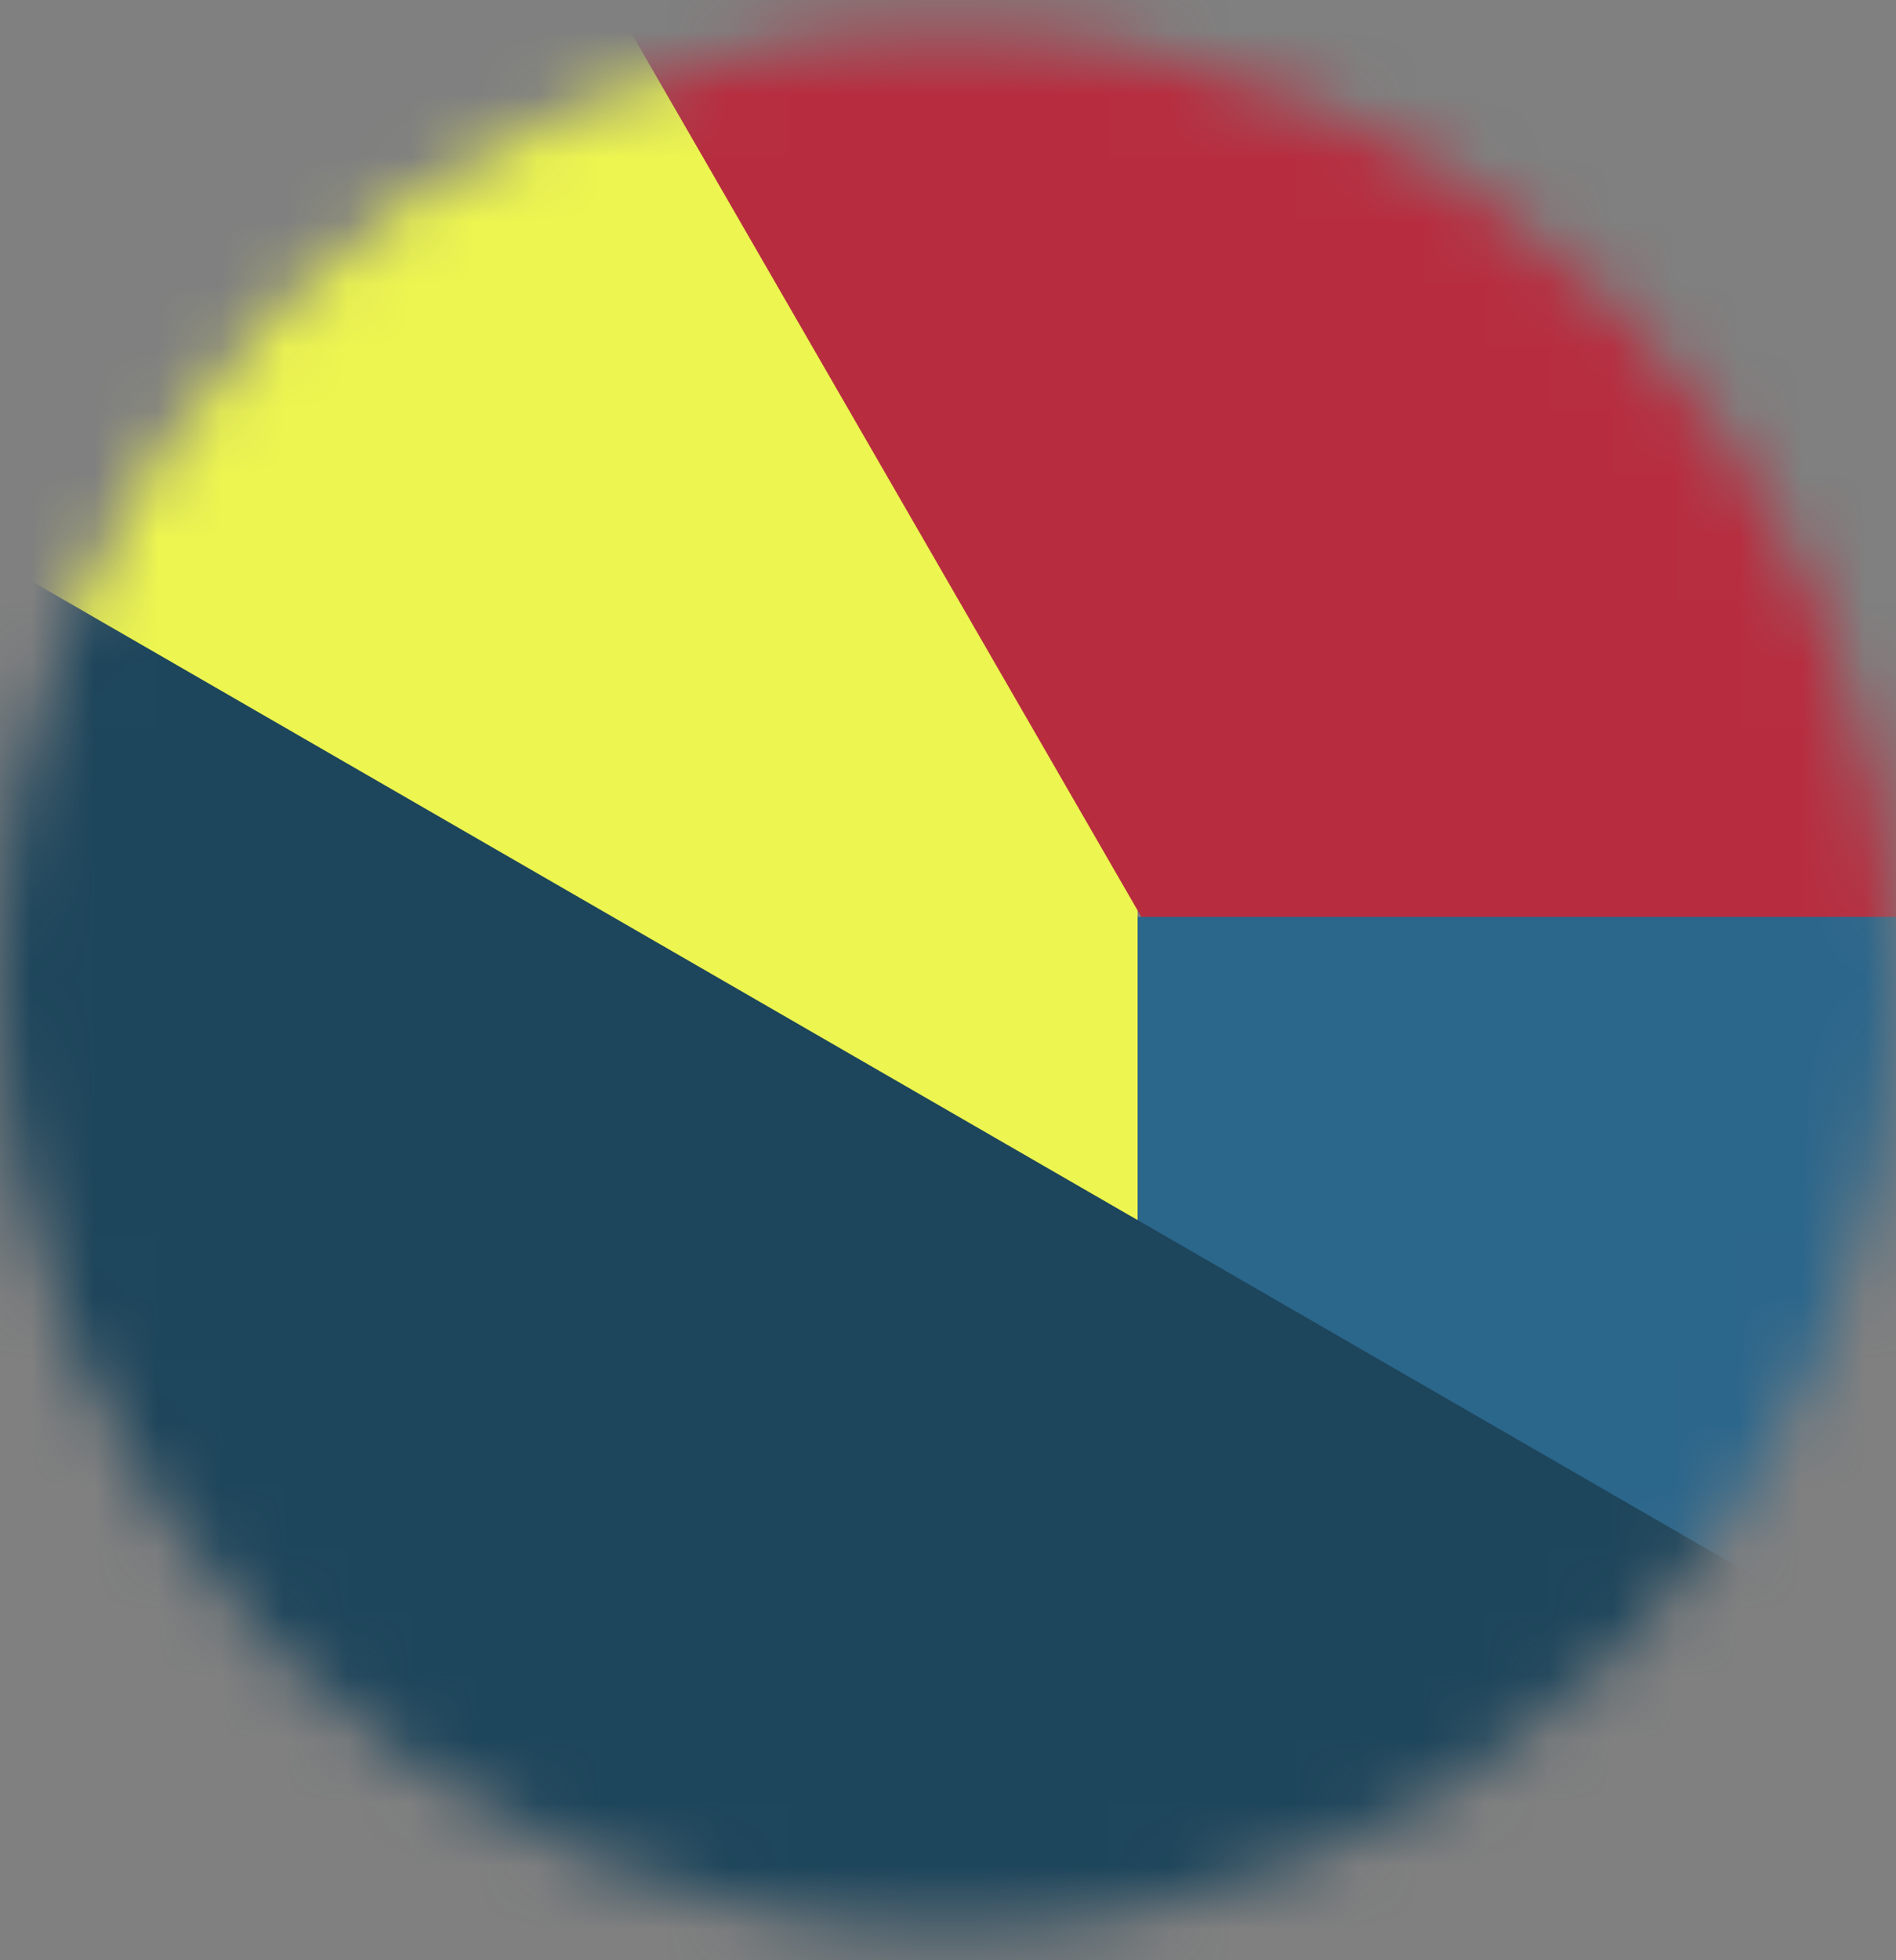 <svg width="30" height="31" viewBox="0 0 30 31" fill="none" xmlns="http://www.w3.org/2000/svg">
<rect x="0" y="0" width="30" height="31" fill="#808080" stroke="none"/>
<mask id="mask0_781_3808" style="mask-type:alpha" maskUnits="userSpaceOnUse" x="0" y="0" width="30" height="31">
<circle cx="15" cy="15.5" r="15" fill="#46B955"/>
</mask>
<g mask="url(#mask0_781_3808)">
<rect x="-3" y="-1.5" width="21" height="21" fill="#EDF550"/>
<rect x="8.457" y="-2.131" width="14.869" height="25.901" transform="rotate(-30 8.457 -2.131)" fill="#B72D3F"/>
<rect x="18" y="14.5" width="15" height="12" fill="#2B668B"/>
<rect x="-1.094" y="8.271" width="36.458" height="14.654" transform="rotate(30 -1.094 8.271)" fill="#1D455B"/>
</g>
</svg>
